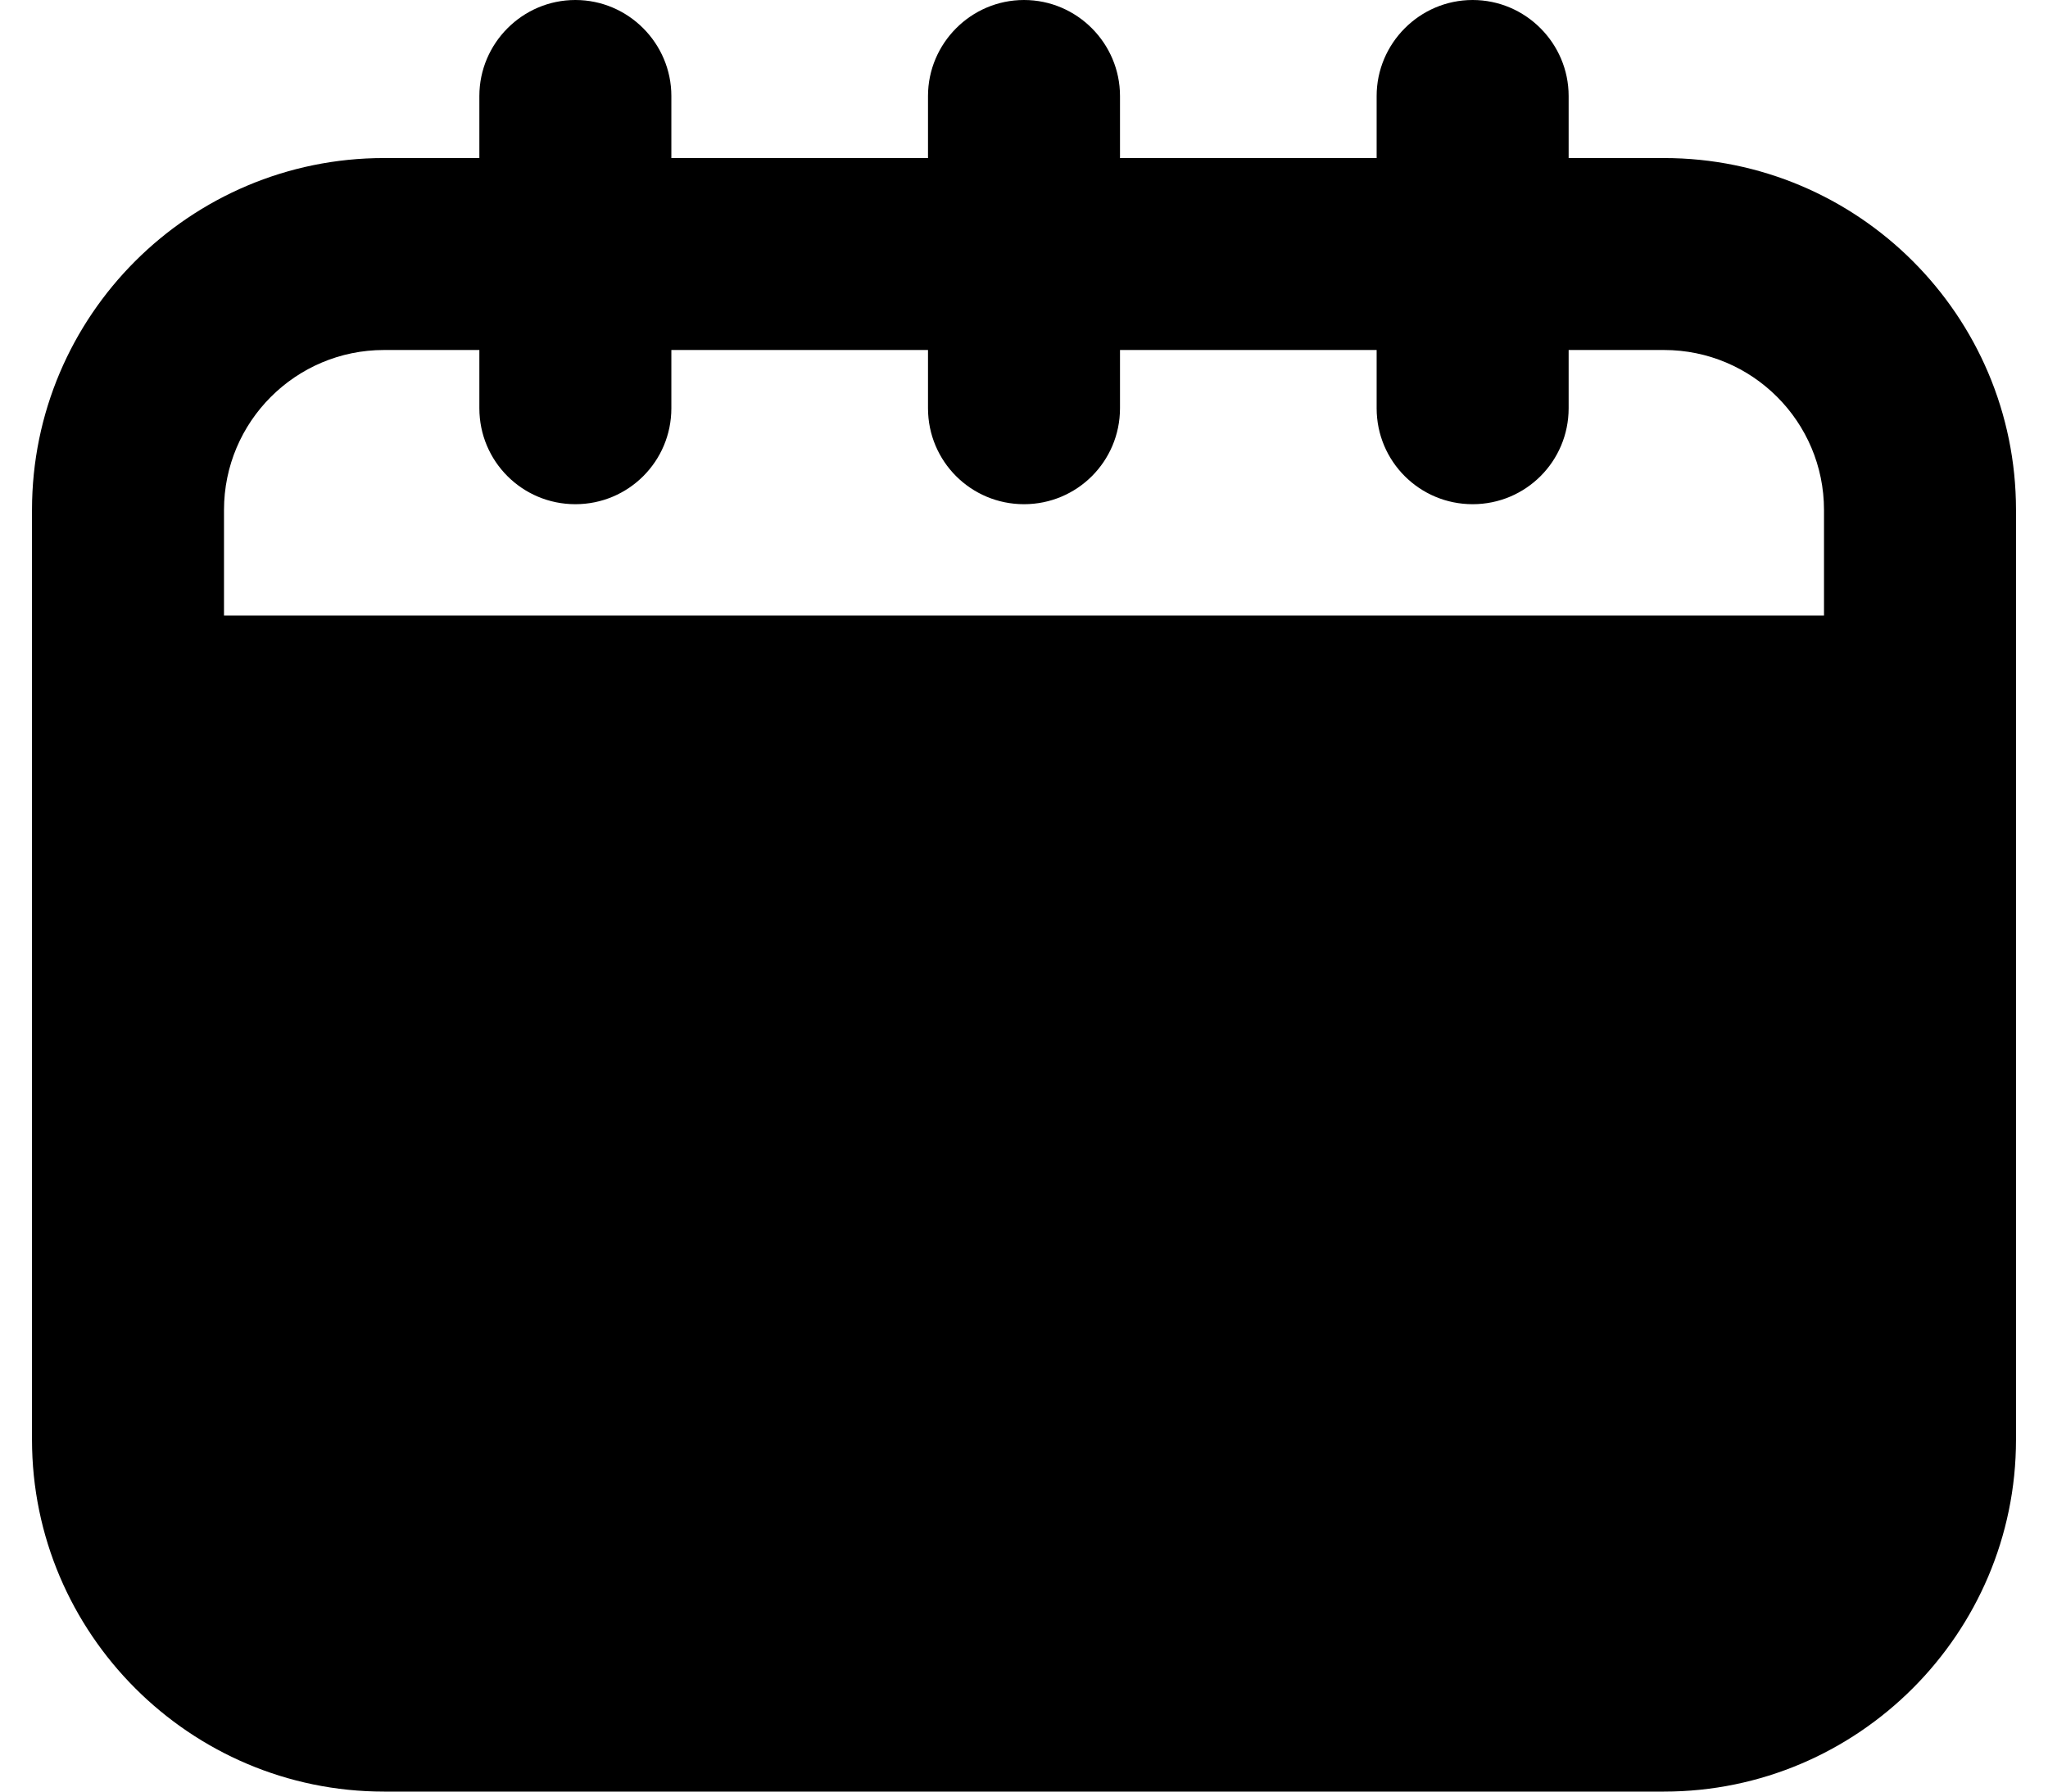 <svg width="32" height="28" viewBox="0 0 32 28" fill="none" xmlns="http://www.w3.org/2000/svg">
<path d="M26 2.47H24.51V1.5C24.51 0.68 23.84 0 23.01 0C22.18 0 21.51 0.68 21.51 1.5V2.47H17.5V1.5C17.5 0.68 16.83 0 16 0C15.17 0 14.5 0.68 14.5 1.5V2.47H10.49V1.5C10.49 0.68 9.82 0 8.99 0C8.16 0 7.49 0.68 7.49 1.5V2.47H6C2.97 2.47 0.5 4.93 0.5 7.97V22.5C0.5 25.53 2.97 28 6 28H26C29.03 28 31.5 25.53 31.5 22.5V7.97C31.5 4.93 29.03 2.47 26 2.47ZM28.5 9.62H3.5V7.97C3.5 6.59 4.62 5.47 6 5.47H7.49V6.38C7.49 7.21 8.16 7.88 8.99 7.88C9.82 7.88 10.49 7.21 10.49 6.38V5.47H14.5V6.38C14.5 7.21 15.17 7.88 16 7.88C16.83 7.88 17.5 7.21 17.5 6.38V5.47H21.51V6.38C21.51 7.21 22.18 7.88 23.01 7.88C23.84 7.88 24.51 7.21 24.51 6.38V5.47H26C27.38 5.47 28.5 6.59 28.5 7.97V9.62Z" fill="black"/>
</svg>
